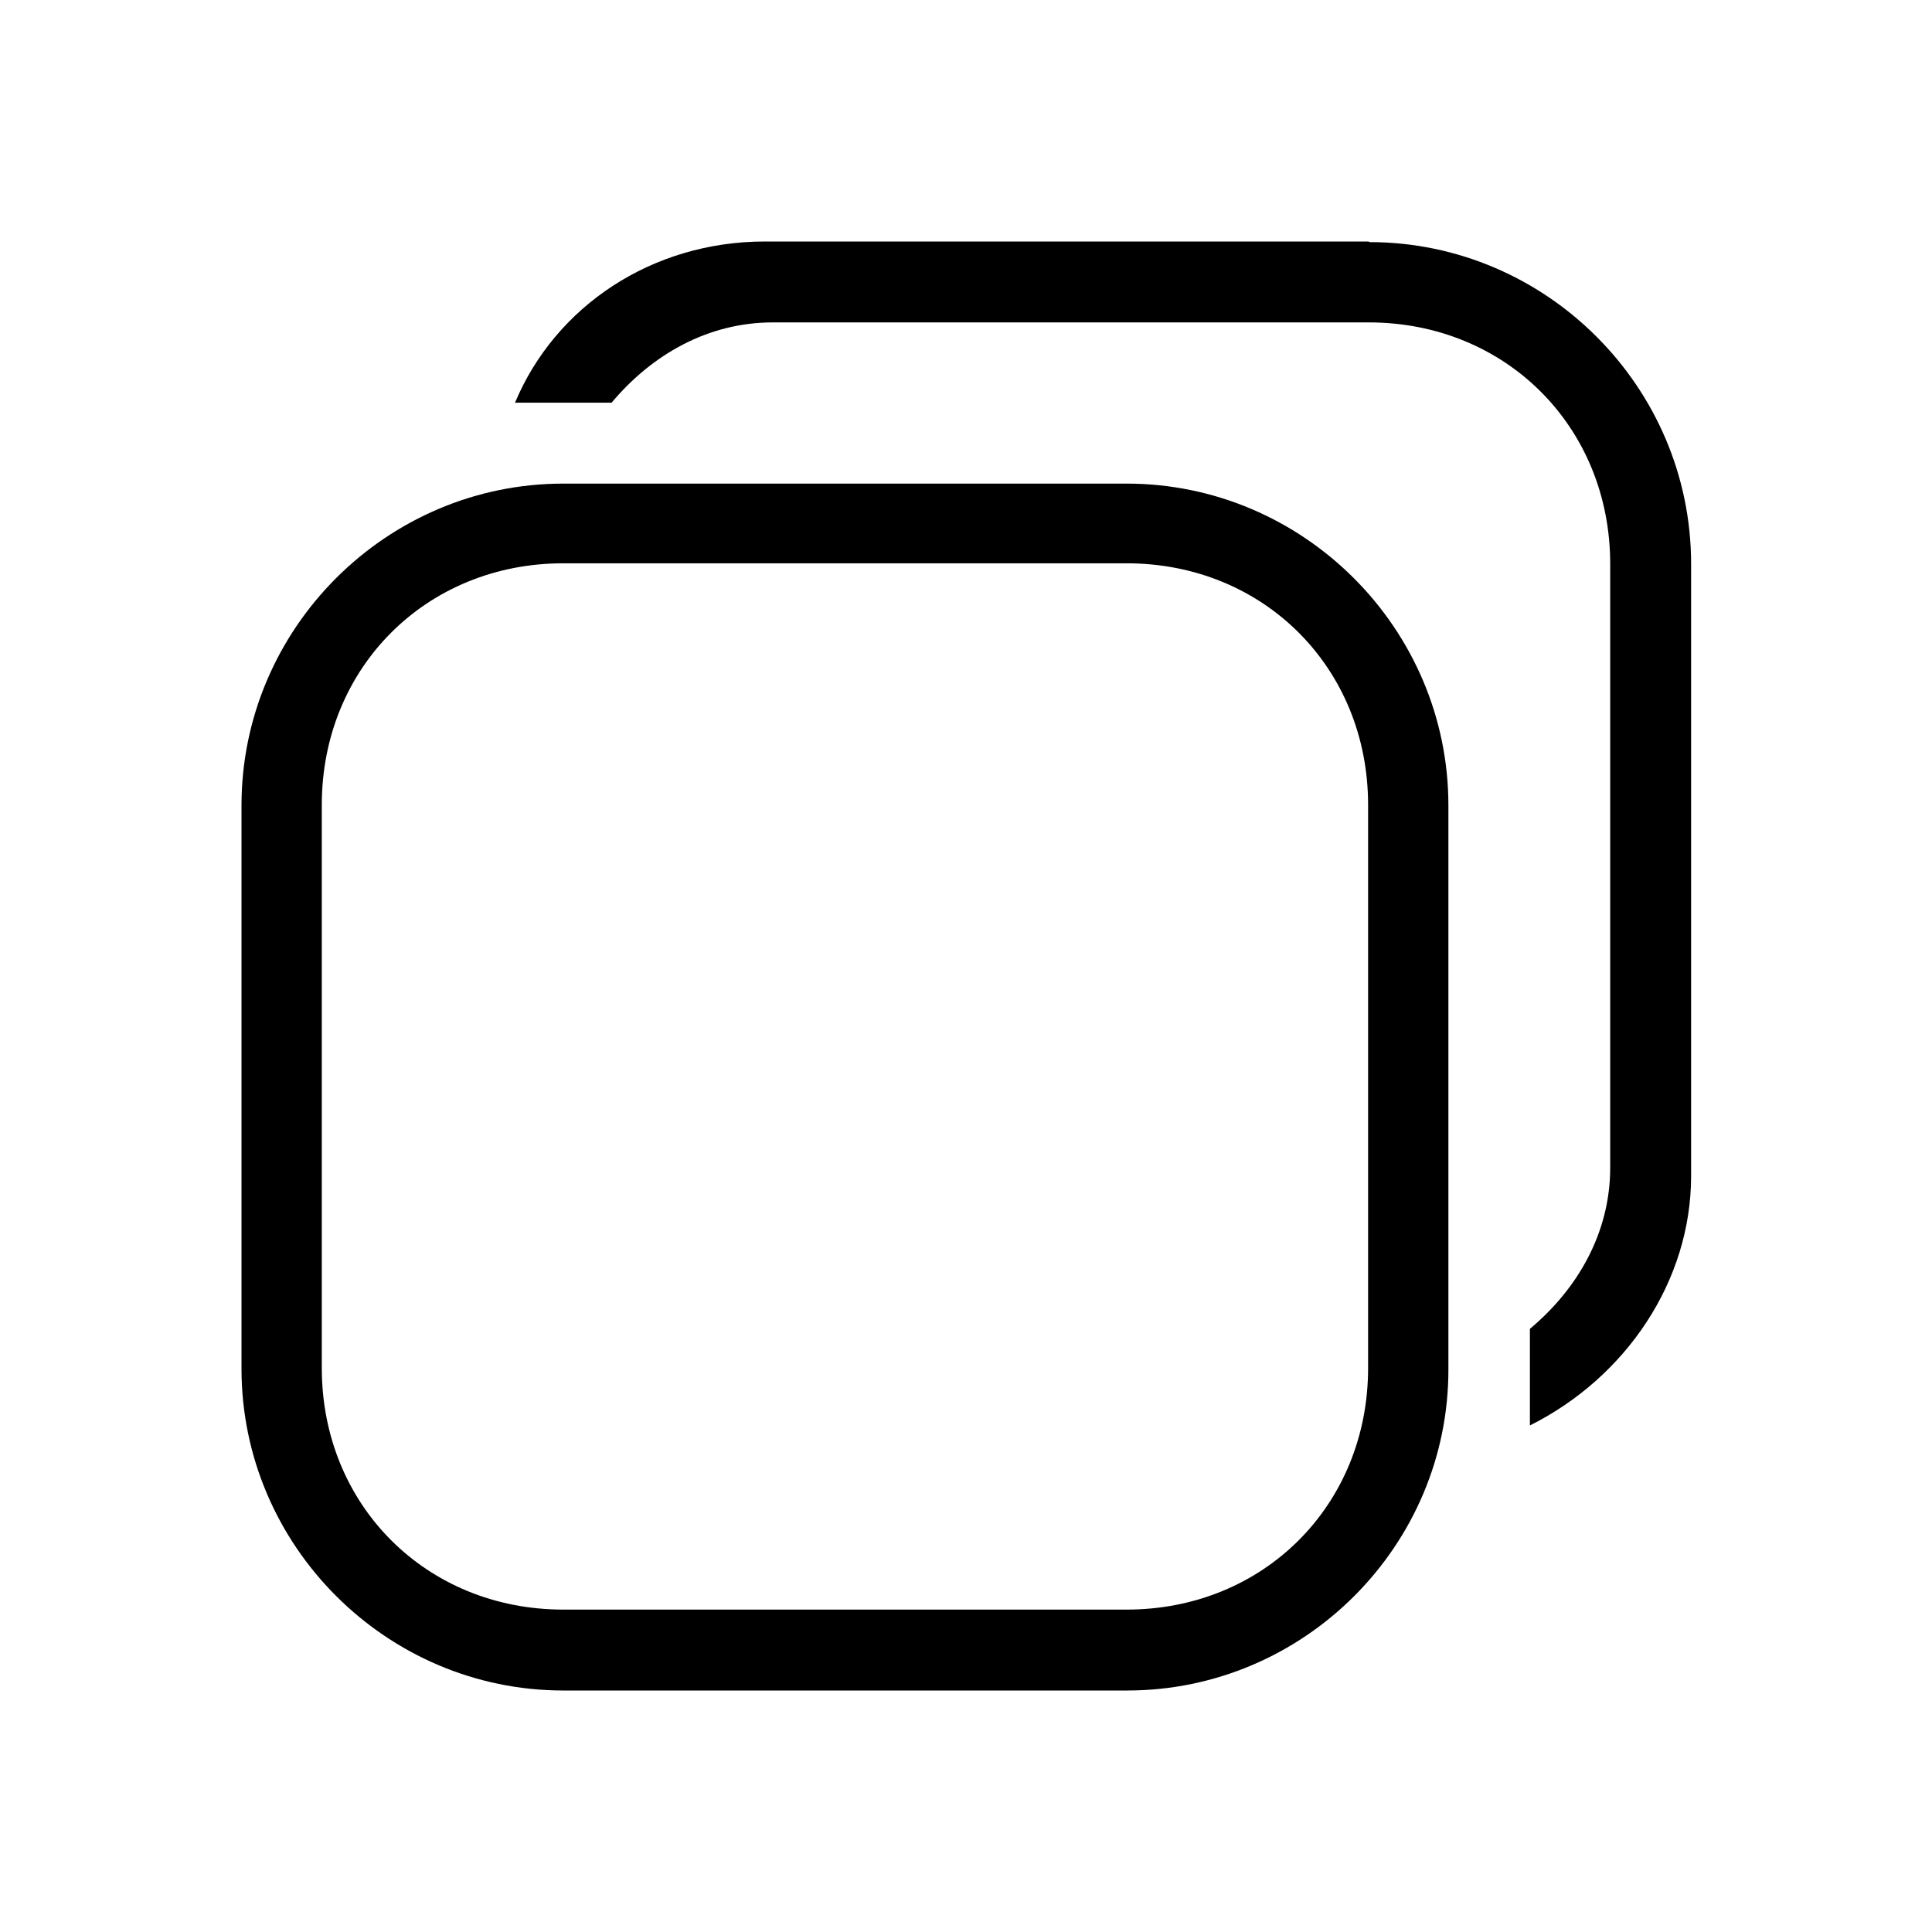 <svg viewBox="0 0 32 32" xmlns="http://www.w3.org/2000/svg">
  <path d="M22.67 4h-10C10.8 4 9.2 5.07 8.53 6.67h1.6c.67-.8 1.6-1.33 2.67-1.33h9.87c2.27 0 4 1.73 4 4v10c0 1.07-.53 2-1.33 2.67v1.6c1.6-.8 2.67-2.4 2.67-4.13V9.34c0-2.93-2.4-5.33-5.33-5.33zm-4 24H9.33C6.4 28 4 25.6 4 22.67v-9.33c0-2.93 2.4-5.33 5.33-5.33h9.33c2.93 0 5.33 2.4 5.33 5.33v9.33C24 25.6 21.6 28 18.67 28M9.33 9.33c-2.27 0-4 1.73-4 4v9.33c0 2.27 1.73 4 4 4h9.33c2.27 0 4-1.73 4-4v-9.33c0-2.27-1.73-4-4-4z"/>
</svg>
